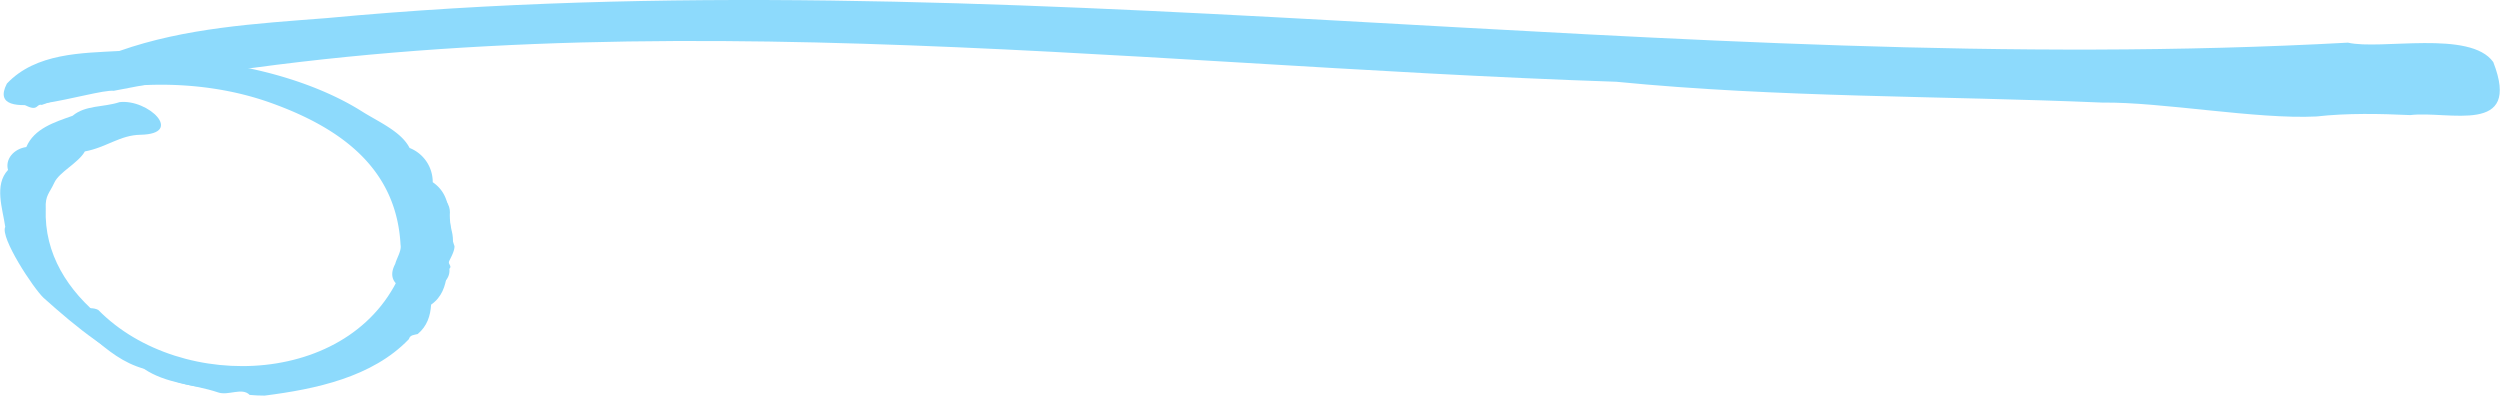 <svg xmlns="http://www.w3.org/2000/svg" width="1080" height="170.9" viewBox="0.02 -0.027 1079.995 170.927" style=""><g><g data-name="Слой 2"><g data-name="Line200_101754538" fill="#8ddafc"><path d="M1014.4 18.4C723.5 34.3 431.2-19.4 141 7.8 110.1 10.2 79.9 12 51.5 22c-16 .9-36.1.8-48.6 14.1-10 19.4 37.6 2.3 46.2 3.1 214-41.8 432.9-11.1 649.2-3.9 70.3 6.9 139.9 6 210 9 25.8-.3 66.7 7.3 92.5 6 13.3-1.5 27.5-1.2 40.5-.6 16.7-2 48.3 9 35.9-22.9-9.9-14-48.7-5.1-62.8-8.4z"></path><path d="M42.4 133.9c35.8 36.4 112.6 33.3 132-19.3-2-13.3 4.7-12.3-2.2-23.6-8-17.3 24.4-11.1 22 2-.4 3.8 1.6 7.1 1.4 10.9-3.7 9.1 0 21.1-9.4 27.7-.3 4.8-1.7 9.3-5.8 12.7-1.4.4-3.3.3-3.8 2.2-15.8 16.5-40.4 21.6-62.3 24.4-2.2 0-4.4-.1-6.5-.3-3.3-3.4-9.3.5-13.7-1.1-10.8-3.6-22.4-3.7-32-10.2-9.1-2.6-15.4-7.8-22.2-13.6-1-.7-.8-2.2-1.6-3.1s-2-1.2-1.2-2.4c-7.2-6.4 1.7-8.3 5.3-6.3z"></path><path d="M18 45.3c30-10.8 67.6-12.1 98.9-.9s54.4 29 56.1 61.4c.5 2.5-1.7 5.8-2.3 8.2-8.1 15.1 24.7 15.1 23.4 2.1 1.2-1.1-.5-2-.2-3s2.5-4.4 2.4-6.8c-3.5-9.3.4-20.9-9.4-27.6a15.8 15.8 0 0 0-10-14.8c-3.6-7.1-13.3-11.2-20.6-15.8-36.4-23-105.9-32.7-141.9-7.7-1.1.2 0 1.4-.6 2-4.9-7.2-11.1-1.9-3 3 5.7 3 4.7-.7 7.2-.1z"></path><path d="M95.1 161.7c-33.8-8.2-76.9-32.2-75.4-71.6-.3-5.7 1.6-6.6 3.7-11.2s10.4-8.5 13.2-13.5c9.3-1.7 15.2-7.1 24.1-7.2 18.9-.4 3.3-15.5-9.1-14.1-6.9 2.3-14.7 1.2-20.3 5.9-7.9 2.8-16.6 5.5-20 13.5-5.5.8-9.2 5.3-7.9 9.9-6.1 6.5-2.3 16.8-1.2 24.6-2.3 4.6 12.2 26.6 16.6 30.7 14.3 12.8 29.7 25.5 48.7 32.7 7.9 3.9 17.2 6.5 25.7 6 8.5 3.9 6.1-4.4 1.9-5.7z"></path></g></g></g></svg>